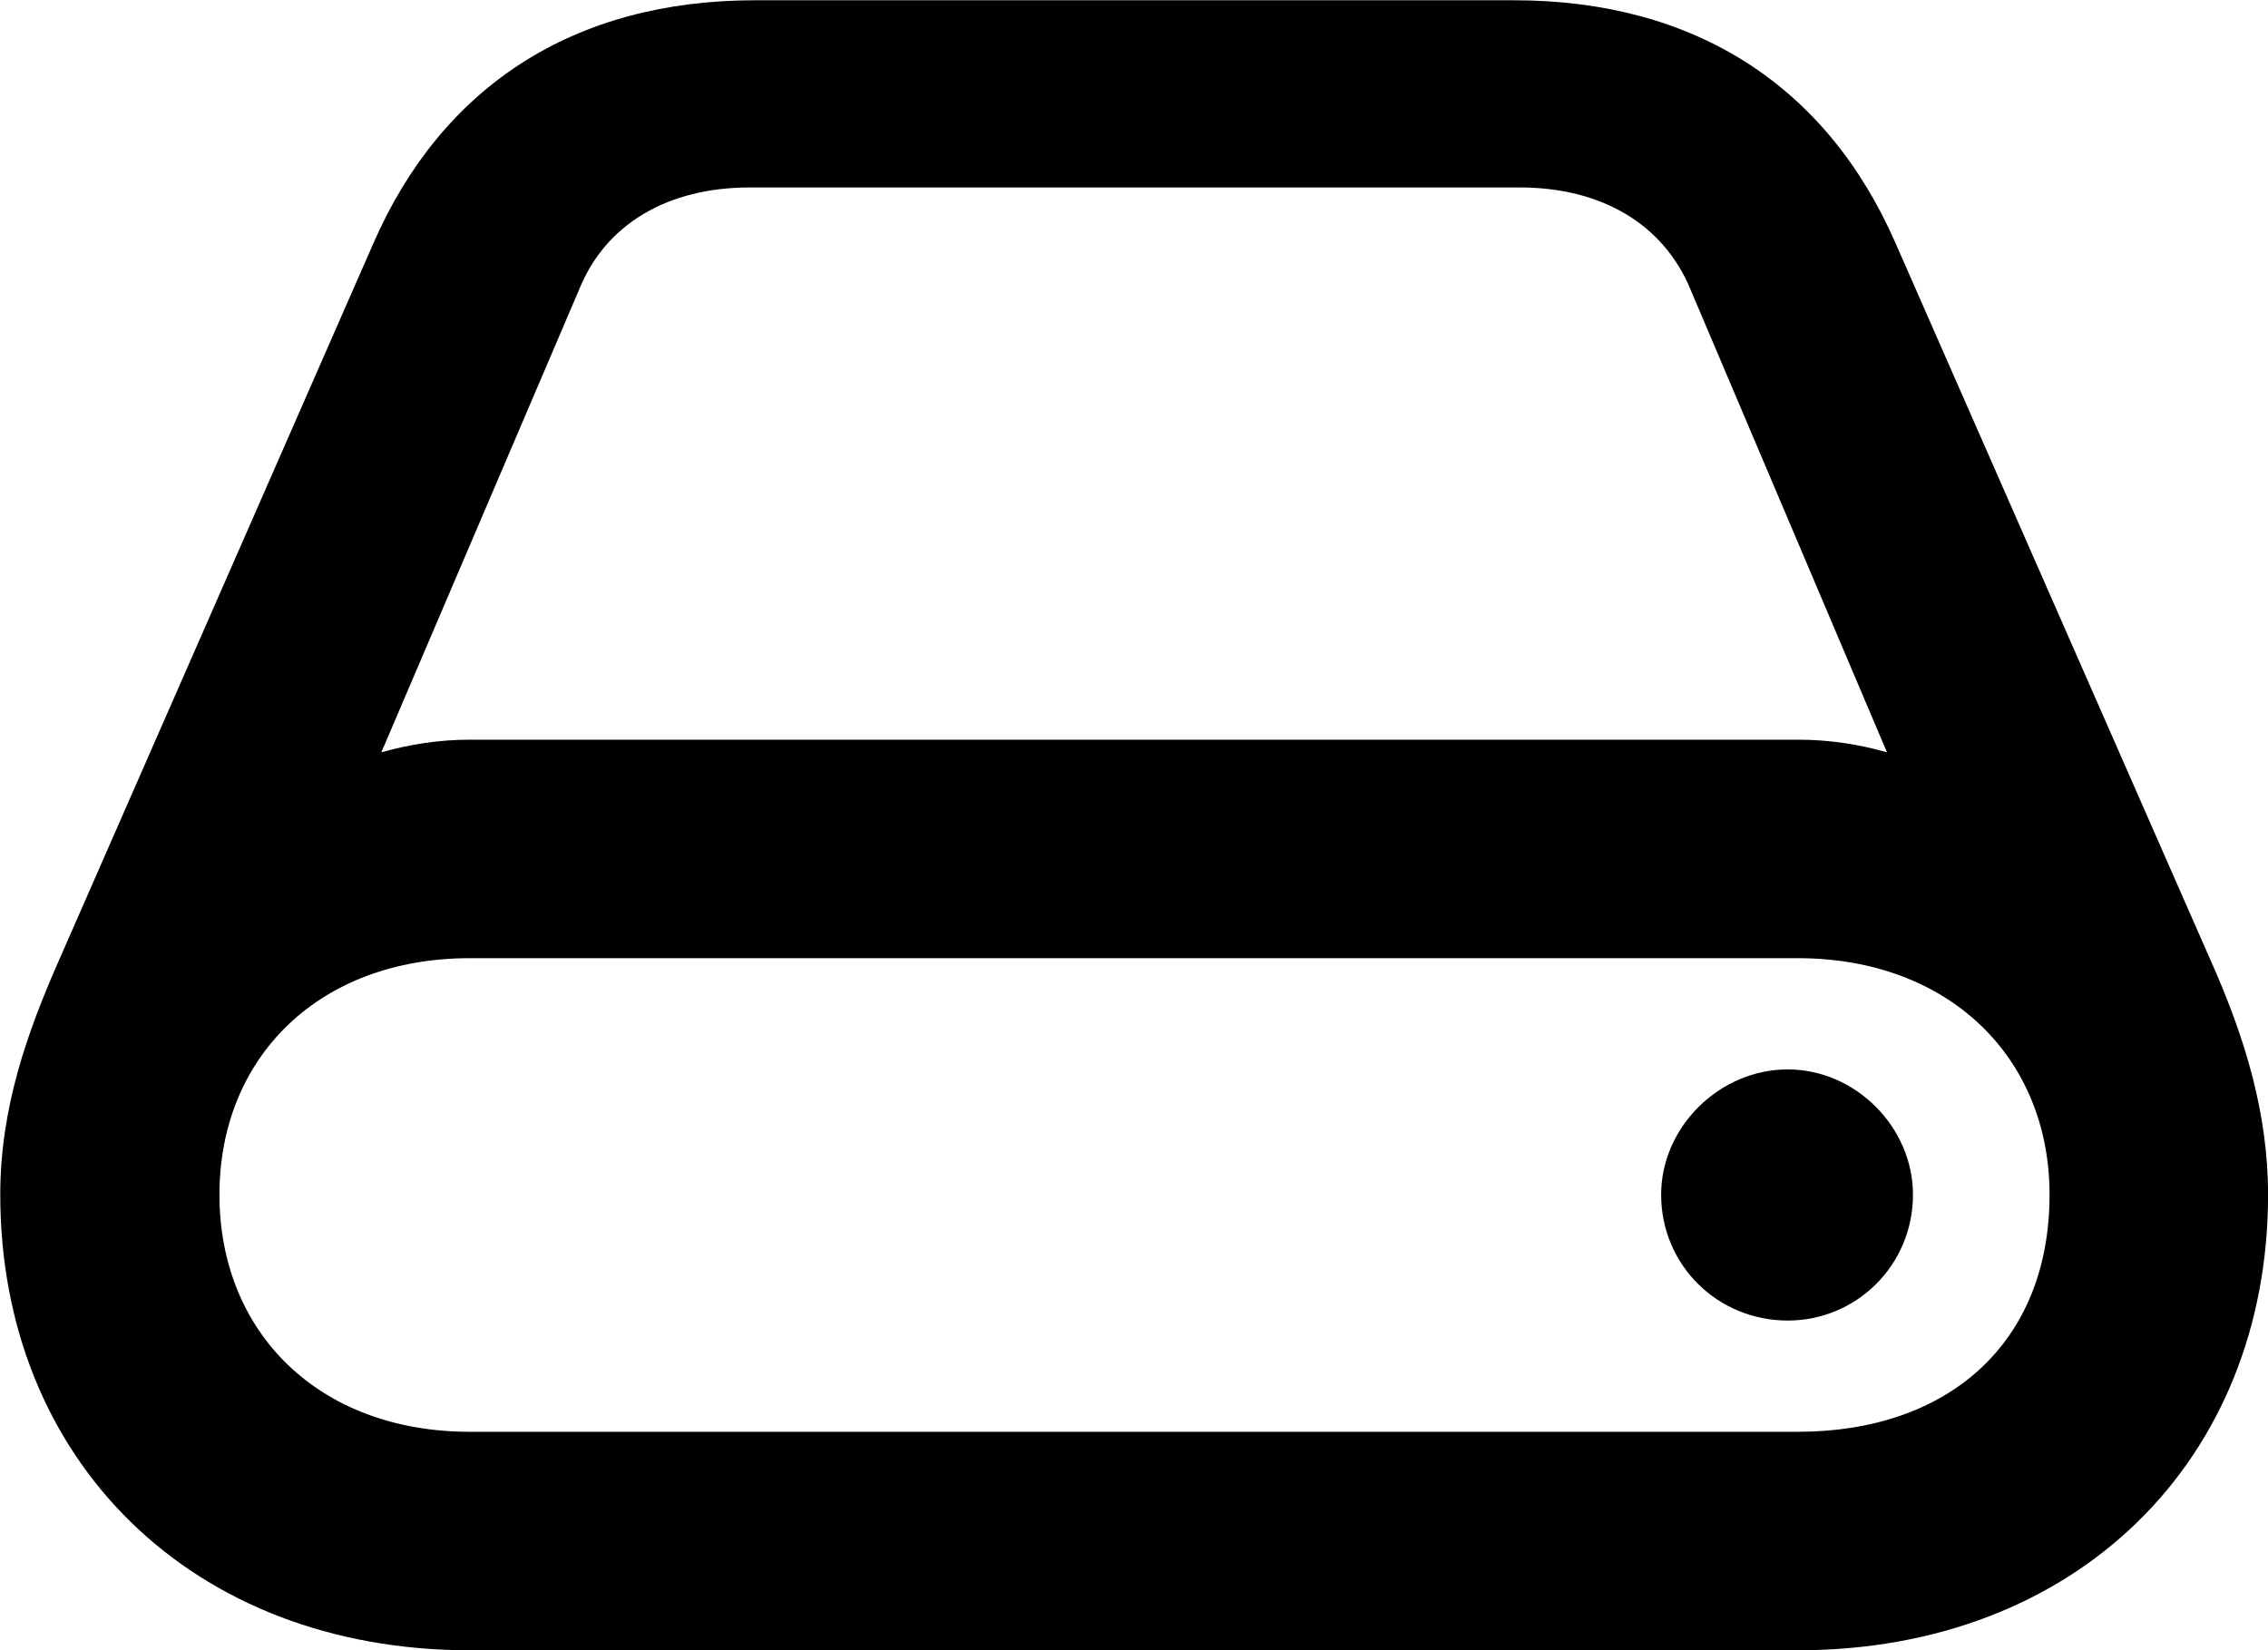 <svg xmlns="http://www.w3.org/2000/svg" viewBox="0 0 34.043 24.773" fill="currentColor" aria-hidden="true">
  <path d="M0.004 17.934C0.004 21.914 2.874 24.774 7.054 24.774H26.984C31.174 24.774 34.044 21.914 34.044 17.934C34.044 16.694 33.684 15.584 33.264 14.604L28.454 3.654C27.424 1.294 25.444 0.004 22.724 0.004H11.334C8.614 0.004 6.634 1.294 5.604 3.654L0.864 14.464C0.414 15.494 0.004 16.624 0.004 17.934ZM5.724 11.294L8.694 4.344C9.094 3.354 10.034 2.814 11.254 2.814H22.814C24.024 2.814 24.964 3.354 25.374 4.344L28.324 11.294C27.904 11.174 27.464 11.104 26.984 11.104H7.054C6.594 11.104 6.144 11.174 5.724 11.294ZM3.294 17.934C3.294 15.874 4.784 14.384 7.054 14.384H26.984C29.254 14.384 30.764 15.874 30.764 17.934C30.764 20.154 29.254 21.494 26.984 21.494H7.054C4.784 21.494 3.294 20.004 3.294 17.934ZM24.934 17.934C24.934 18.994 25.784 19.824 26.834 19.824C27.864 19.824 28.714 18.994 28.714 17.934C28.714 16.924 27.854 16.054 26.834 16.054C25.804 16.054 24.934 16.924 24.934 17.934Z"/>
</svg>
